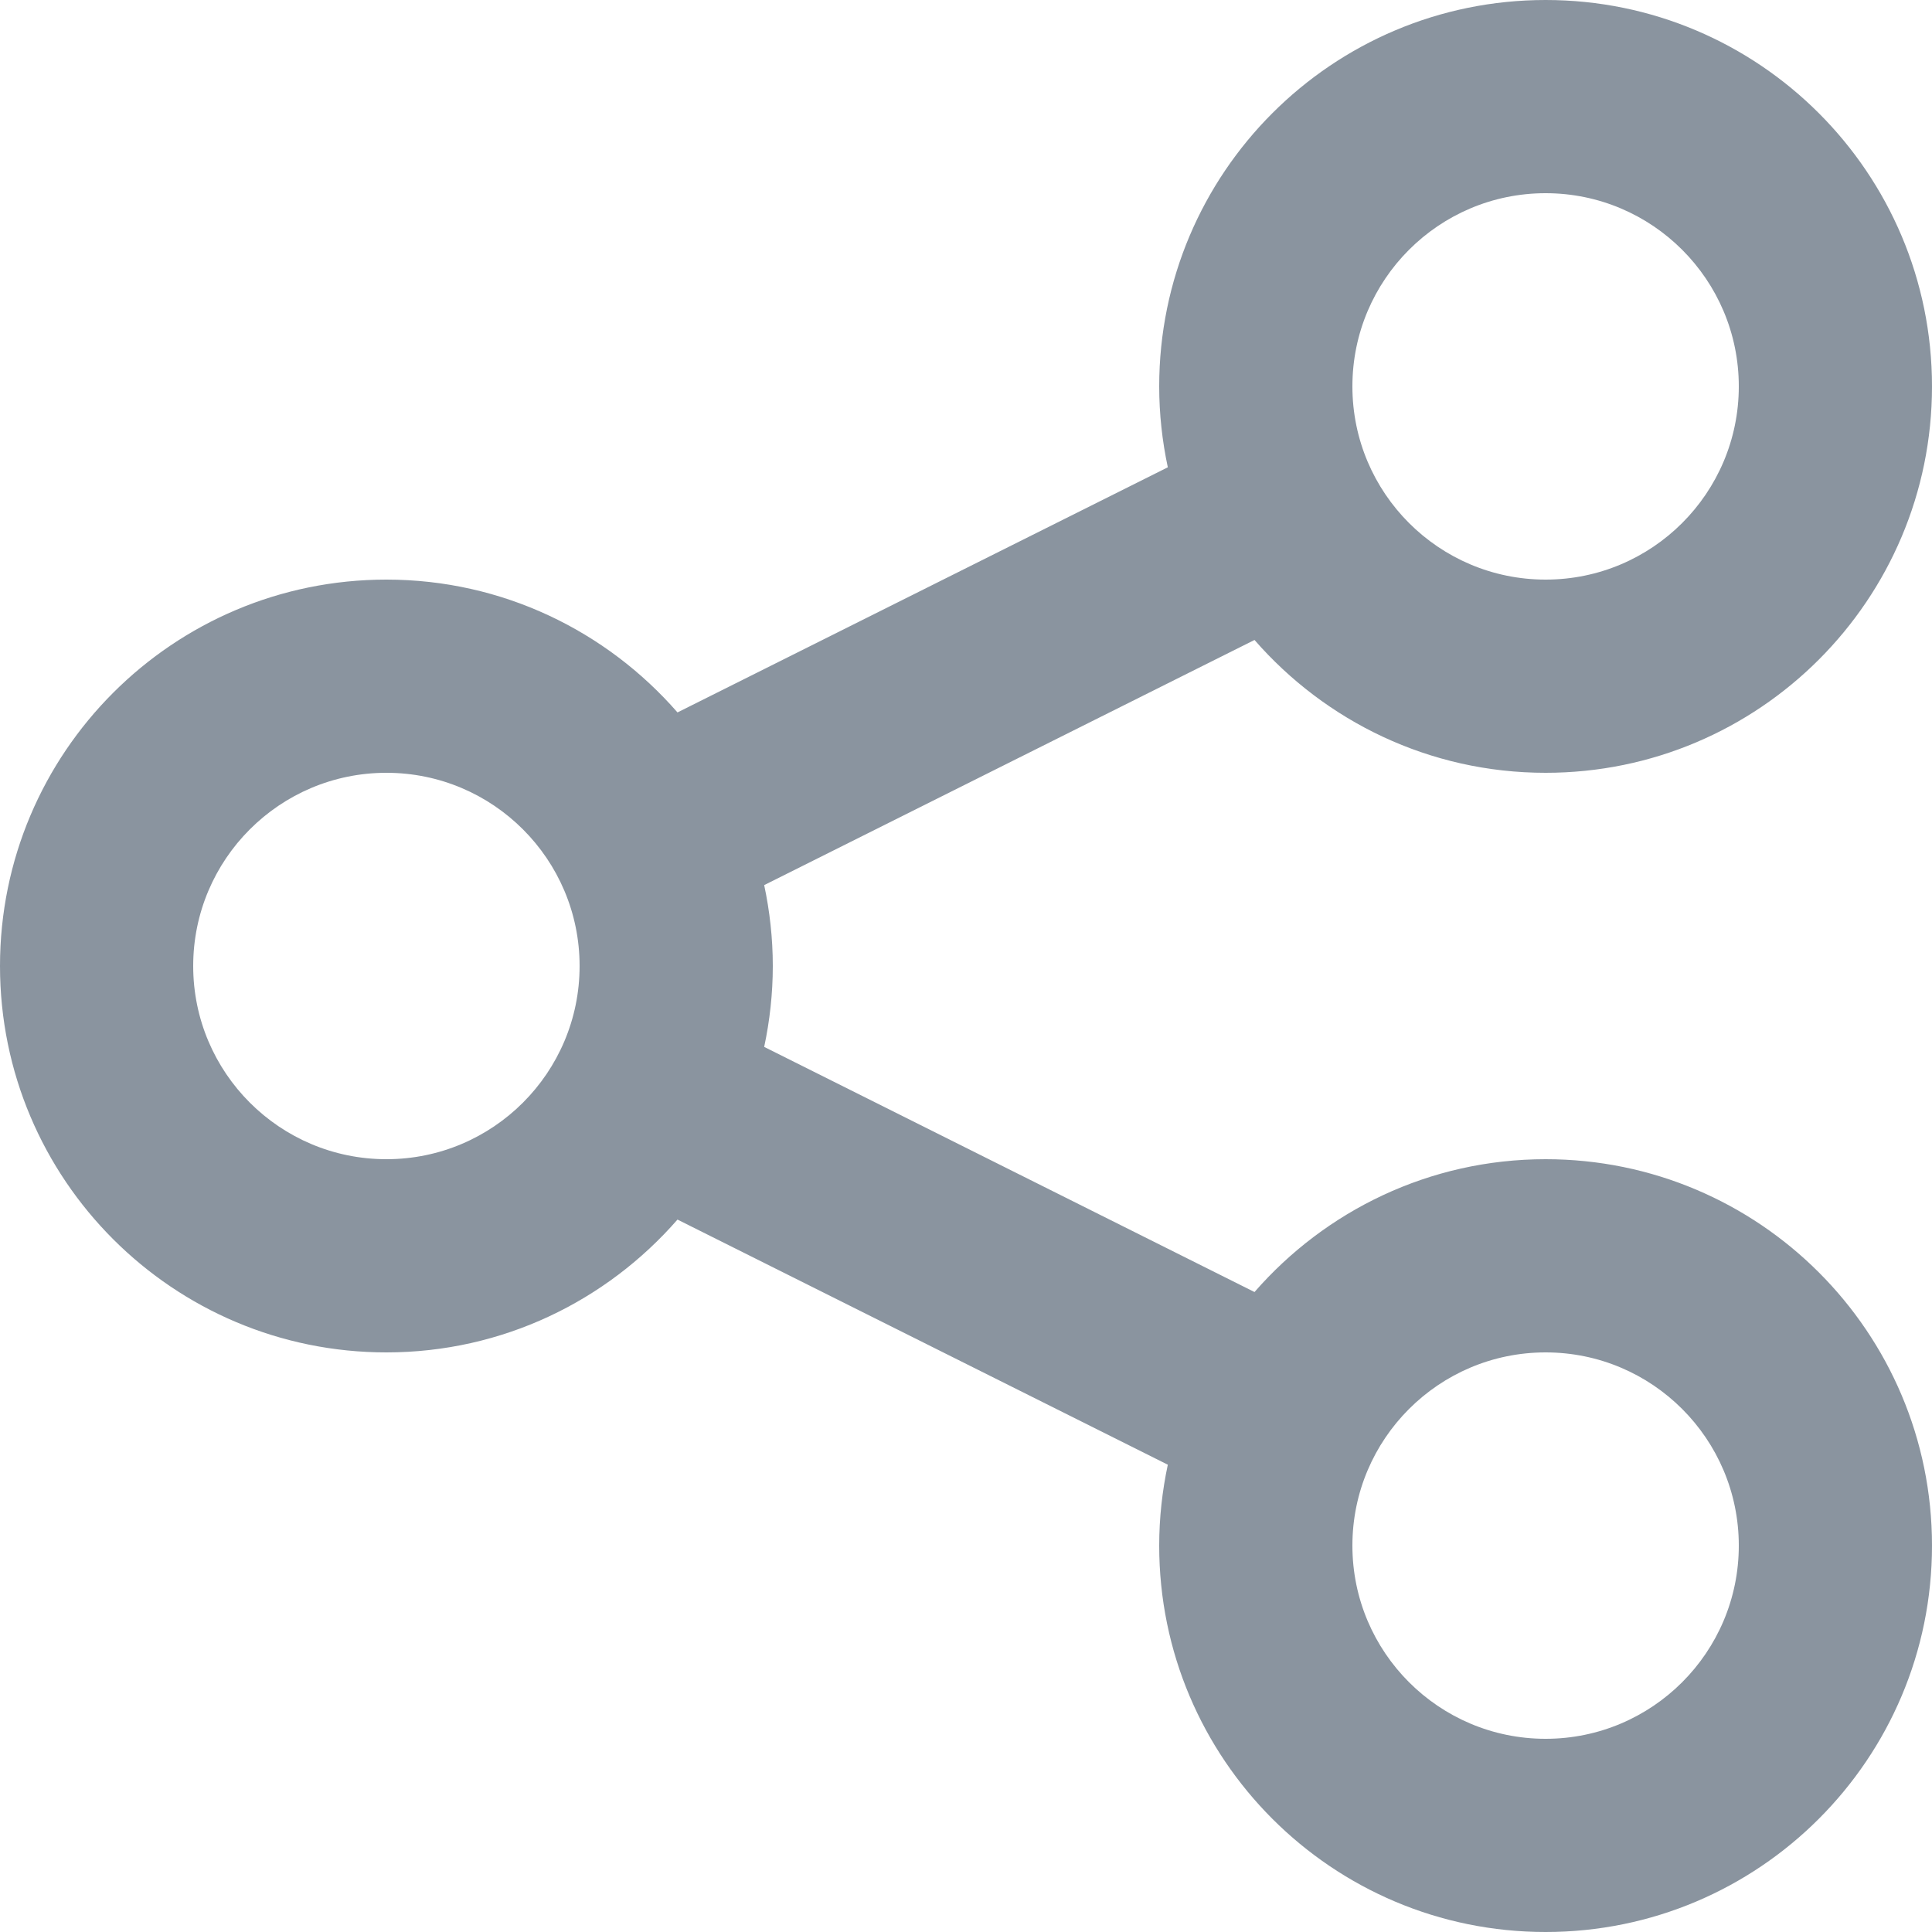 <?xml version="1.0" encoding="UTF-8"?>
<svg width="24px" height="24px" viewBox="0 0 24 24" version="1.1" xmlns="http://www.w3.org/2000/svg" xmlns:xlink="http://www.w3.org/1999/xlink">
    <!-- Generator: Sketch 45.1 (43504) - http://www.bohemiancoding.com/sketch -->
    <title>share</title>
    <desc>Created with Sketch.</desc>
    <defs></defs>
    <g id="Page-2" stroke="none" stroke-width="1" fill="none" fill-rule="evenodd">
        <g id="005_02_购买详情" transform="translate(-1265, -718)" fill-rule="nonzero" fill="#8A949F">
            <g id="share" transform="translate(1265, 718)">
                <path d="M19.2,14.4 C17.756,14.4 16.464,15.041 15.584,16.05 L9.493,13.005 C9.562,12.681 9.6,12.344 9.6,12 C9.6,11.656 9.562,11.319 9.493,10.995 L15.584,7.95 C16.464,8.959 17.756,9.6 19.2,9.6 C21.851,9.6 24,7.451 24,4.8 C24,2.149 21.851,0 19.2,0 C16.549,0 14.4,2.149 14.4,4.8 C14.4,5.144 14.438,5.481 14.507,5.805 L8.416,8.85 C7.536,7.841 6.244,7.2 4.8,7.2 C2.149,7.2 0,9.349 0,12 C0,14.651 2.149,16.8 4.8,16.8 C6.244,16.8 7.536,16.159 8.416,15.15 L14.507,18.195 C14.438,18.519 14.4,18.856 14.4,19.2 C14.4,21.851 16.549,24 19.2,24 C21.851,24 24,21.851 24,19.2 C24,16.549 21.851,14.4 19.2,14.4 Z M19.2,2.4 C20.525,2.4 21.6,3.475 21.6,4.8 C21.6,6.125 20.525,7.2 19.2,7.2 C17.875,7.2 16.8,6.125 16.8,4.8 C16.8,3.475 17.875,2.4 19.2,2.4 Z M4.8,14.4 C3.475,14.4 2.4,13.325 2.4,12 C2.4,10.675 3.475,9.6 4.8,9.6 C6.125,9.6 7.2,10.675 7.2,12 C7.2,13.325 6.125,14.4 4.8,14.4 Z M19.2,21.6 C17.875,21.6 16.8,20.525 16.8,19.2 C16.8,17.875 17.875,16.8 19.2,16.8 C20.525,16.8 21.6,17.875 21.6,19.2 C21.6,20.525 20.525,21.6 19.2,21.6 Z" id="Shape"></path>
            </g>
        </g>
    </g>
</svg>